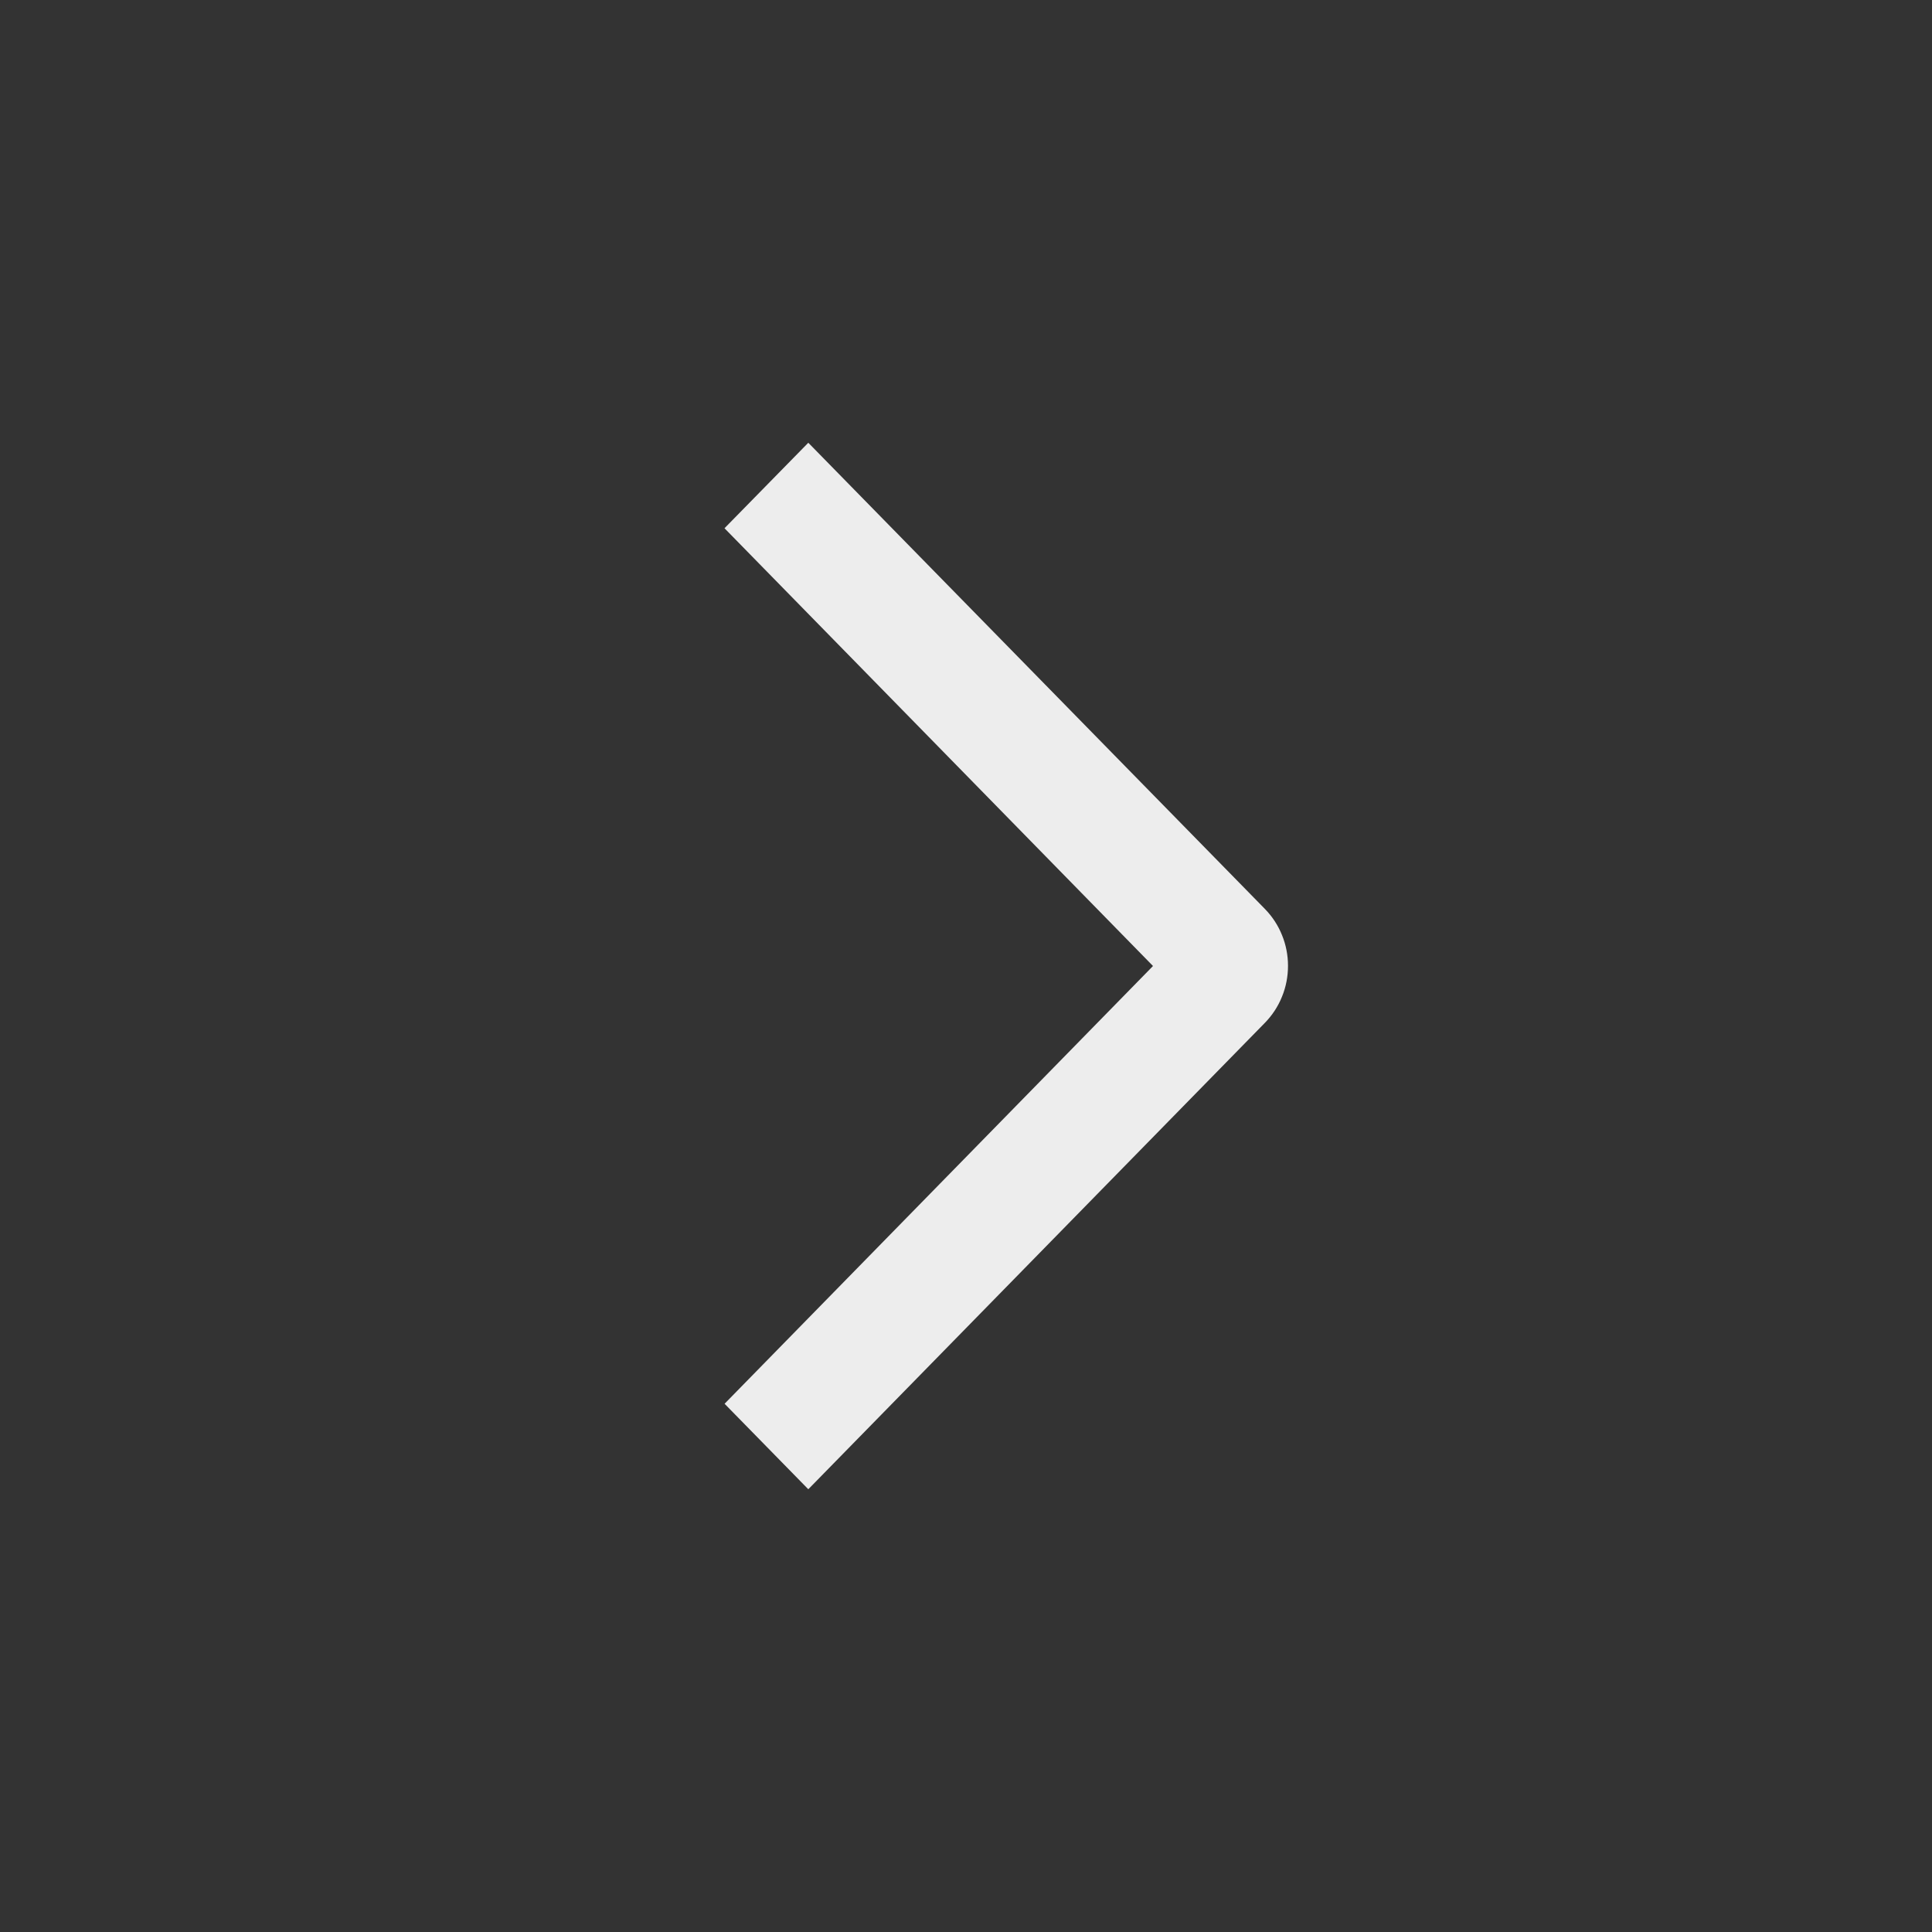 <svg width="24" height="24" viewBox="0 0 24 24" fill="none" xmlns="http://www.w3.org/2000/svg">
<rect x="0" y="0" width="24" height="24" fill="#333333" stroke="none"/>
<path d="M9 6.562L10.041 5.5L15.712 11.29C15.803 11.383 15.876 11.493 15.925 11.615C15.975 11.736 16 11.867 16 11.998C16 12.13 15.975 12.261 15.925 12.382C15.876 12.504 15.803 12.614 15.712 12.707L10.041 18.5L9.001 17.438L14.323 12L9 6.562Z" fill="#EDEDED"/>
</svg>
